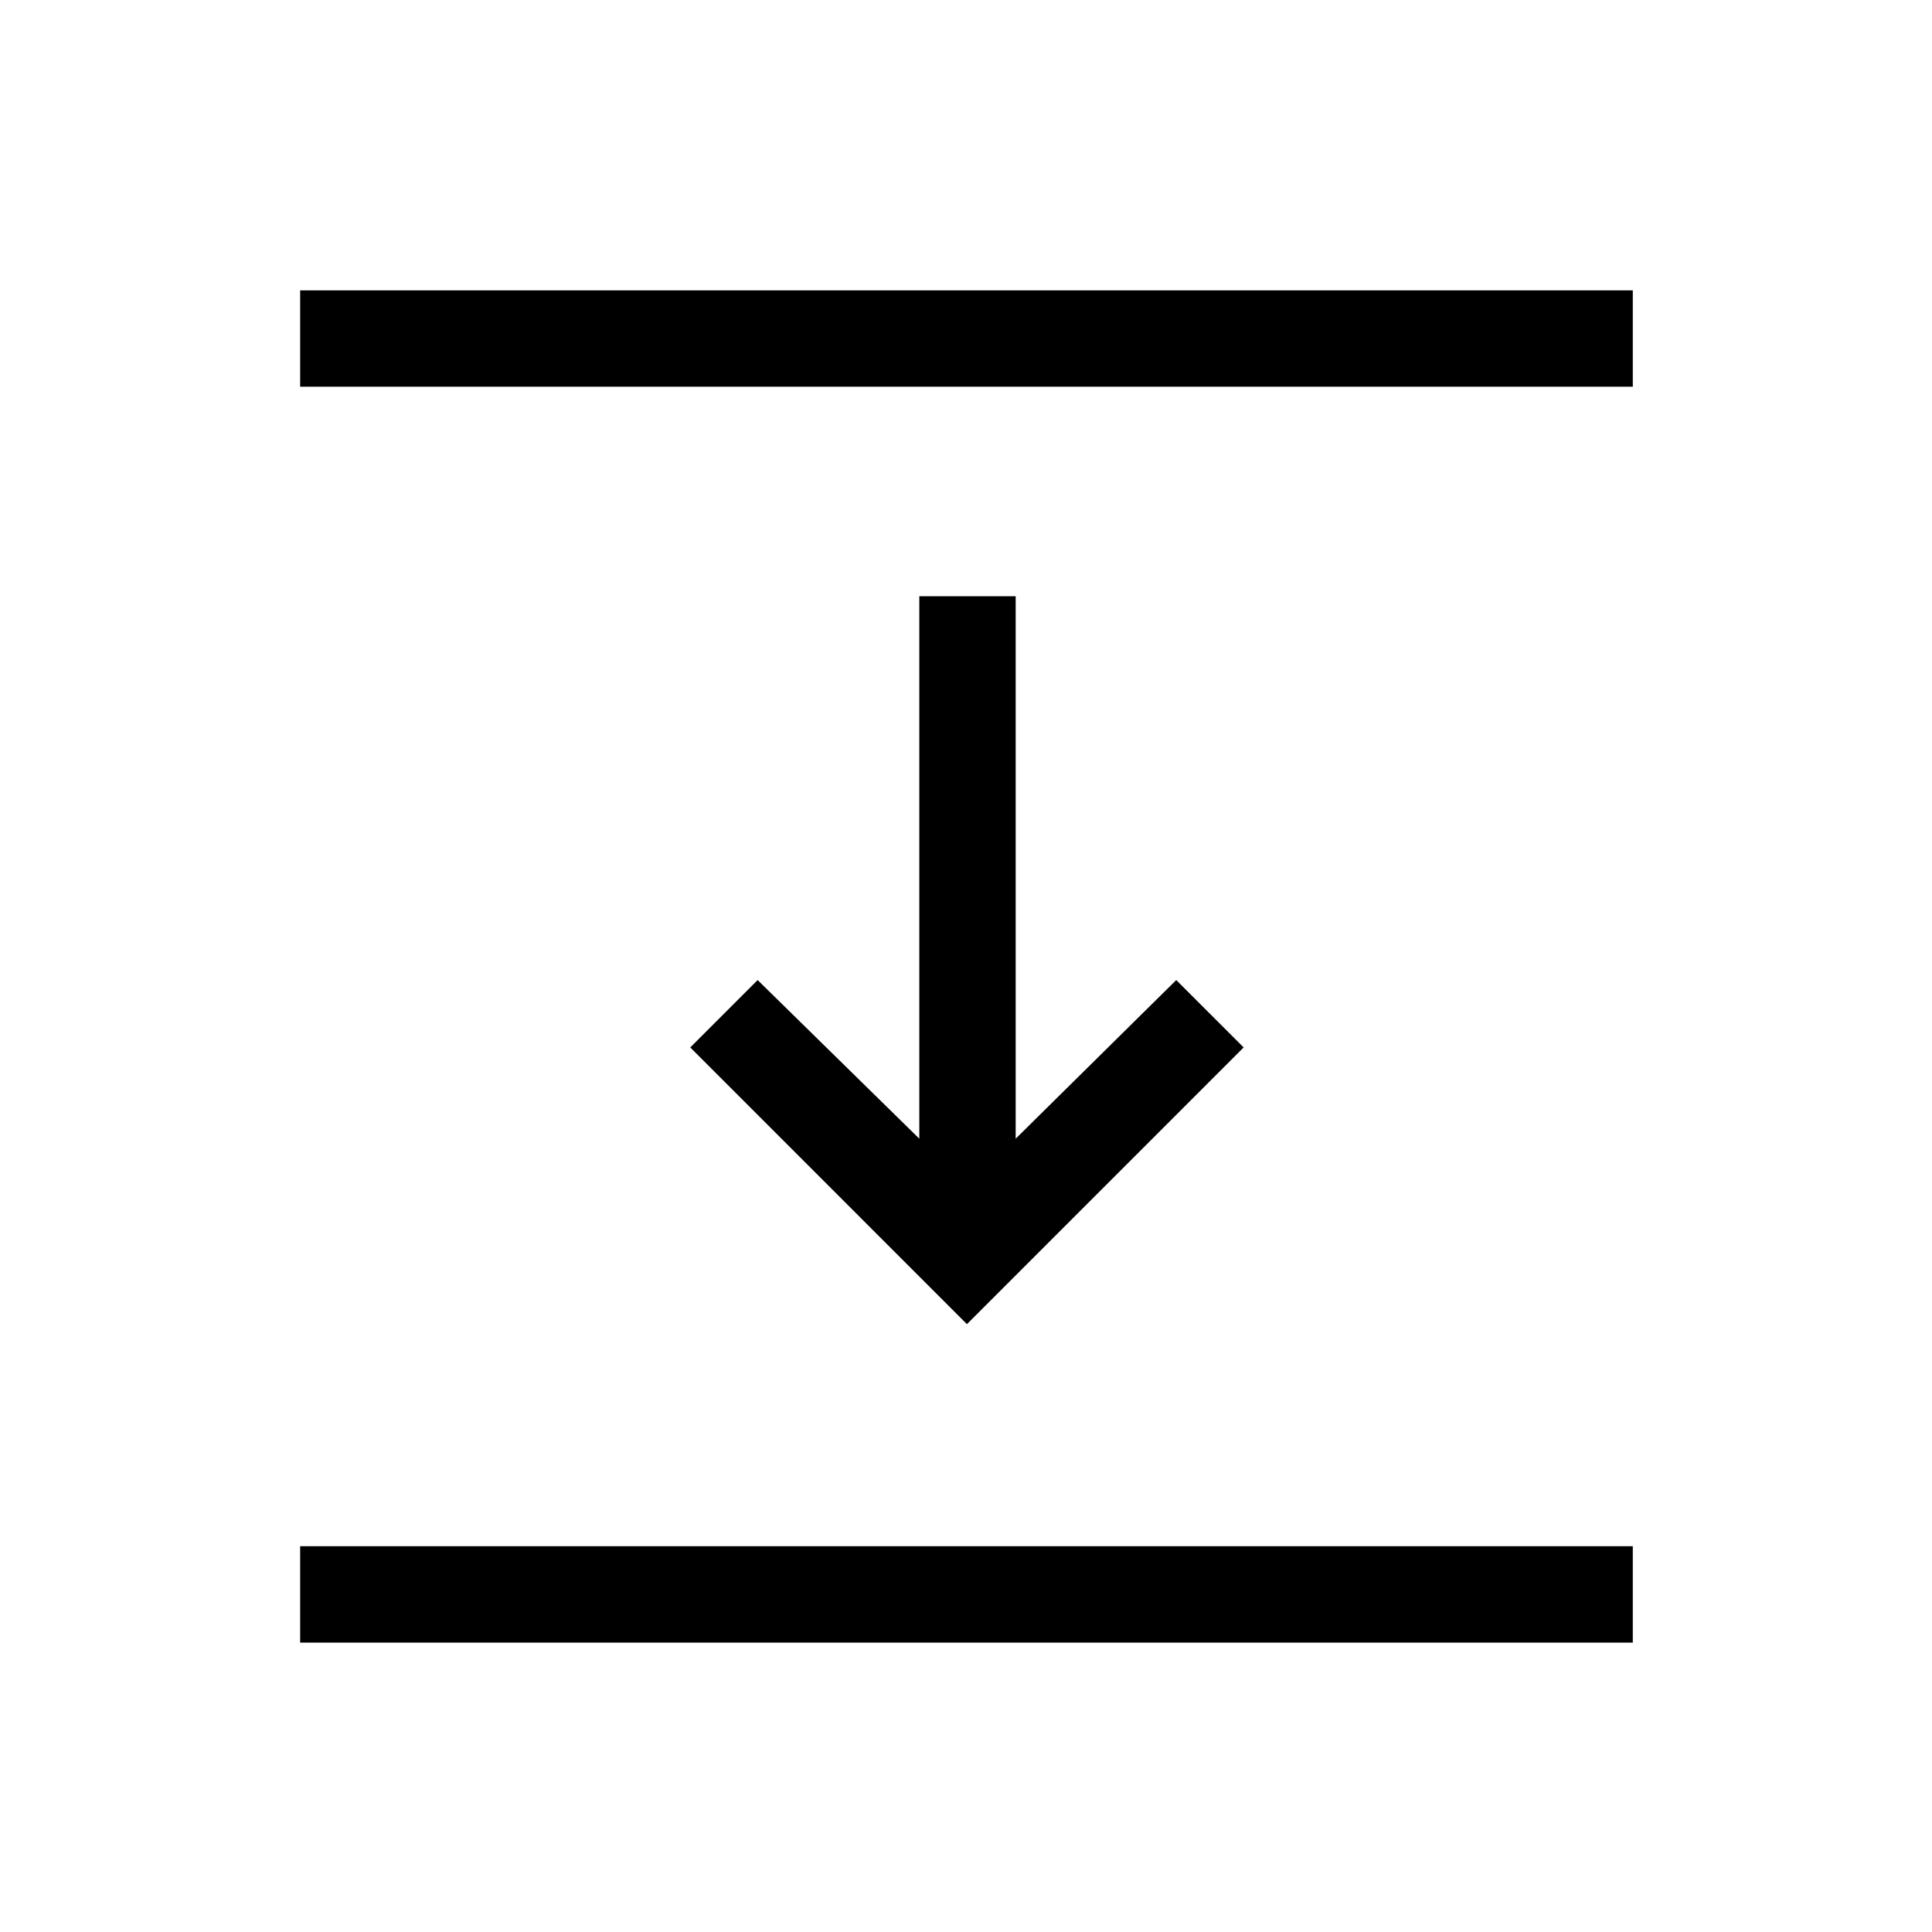 <svg xmlns="http://www.w3.org/2000/svg" height="40" viewBox="0 -960 960 960" width="40"><path d="M149.14-767.85v-47.88h662.19v47.88H149.14Zm331.33 465.81L342.99-439.53l33.48-33.48 80.33 78.82v-269.54h47.88v269.54l79.79-78.82 33.49 33.48-137.49 137.49ZM149.14-143.8v-47.88h662.19v47.88H149.14Z"/></svg>
